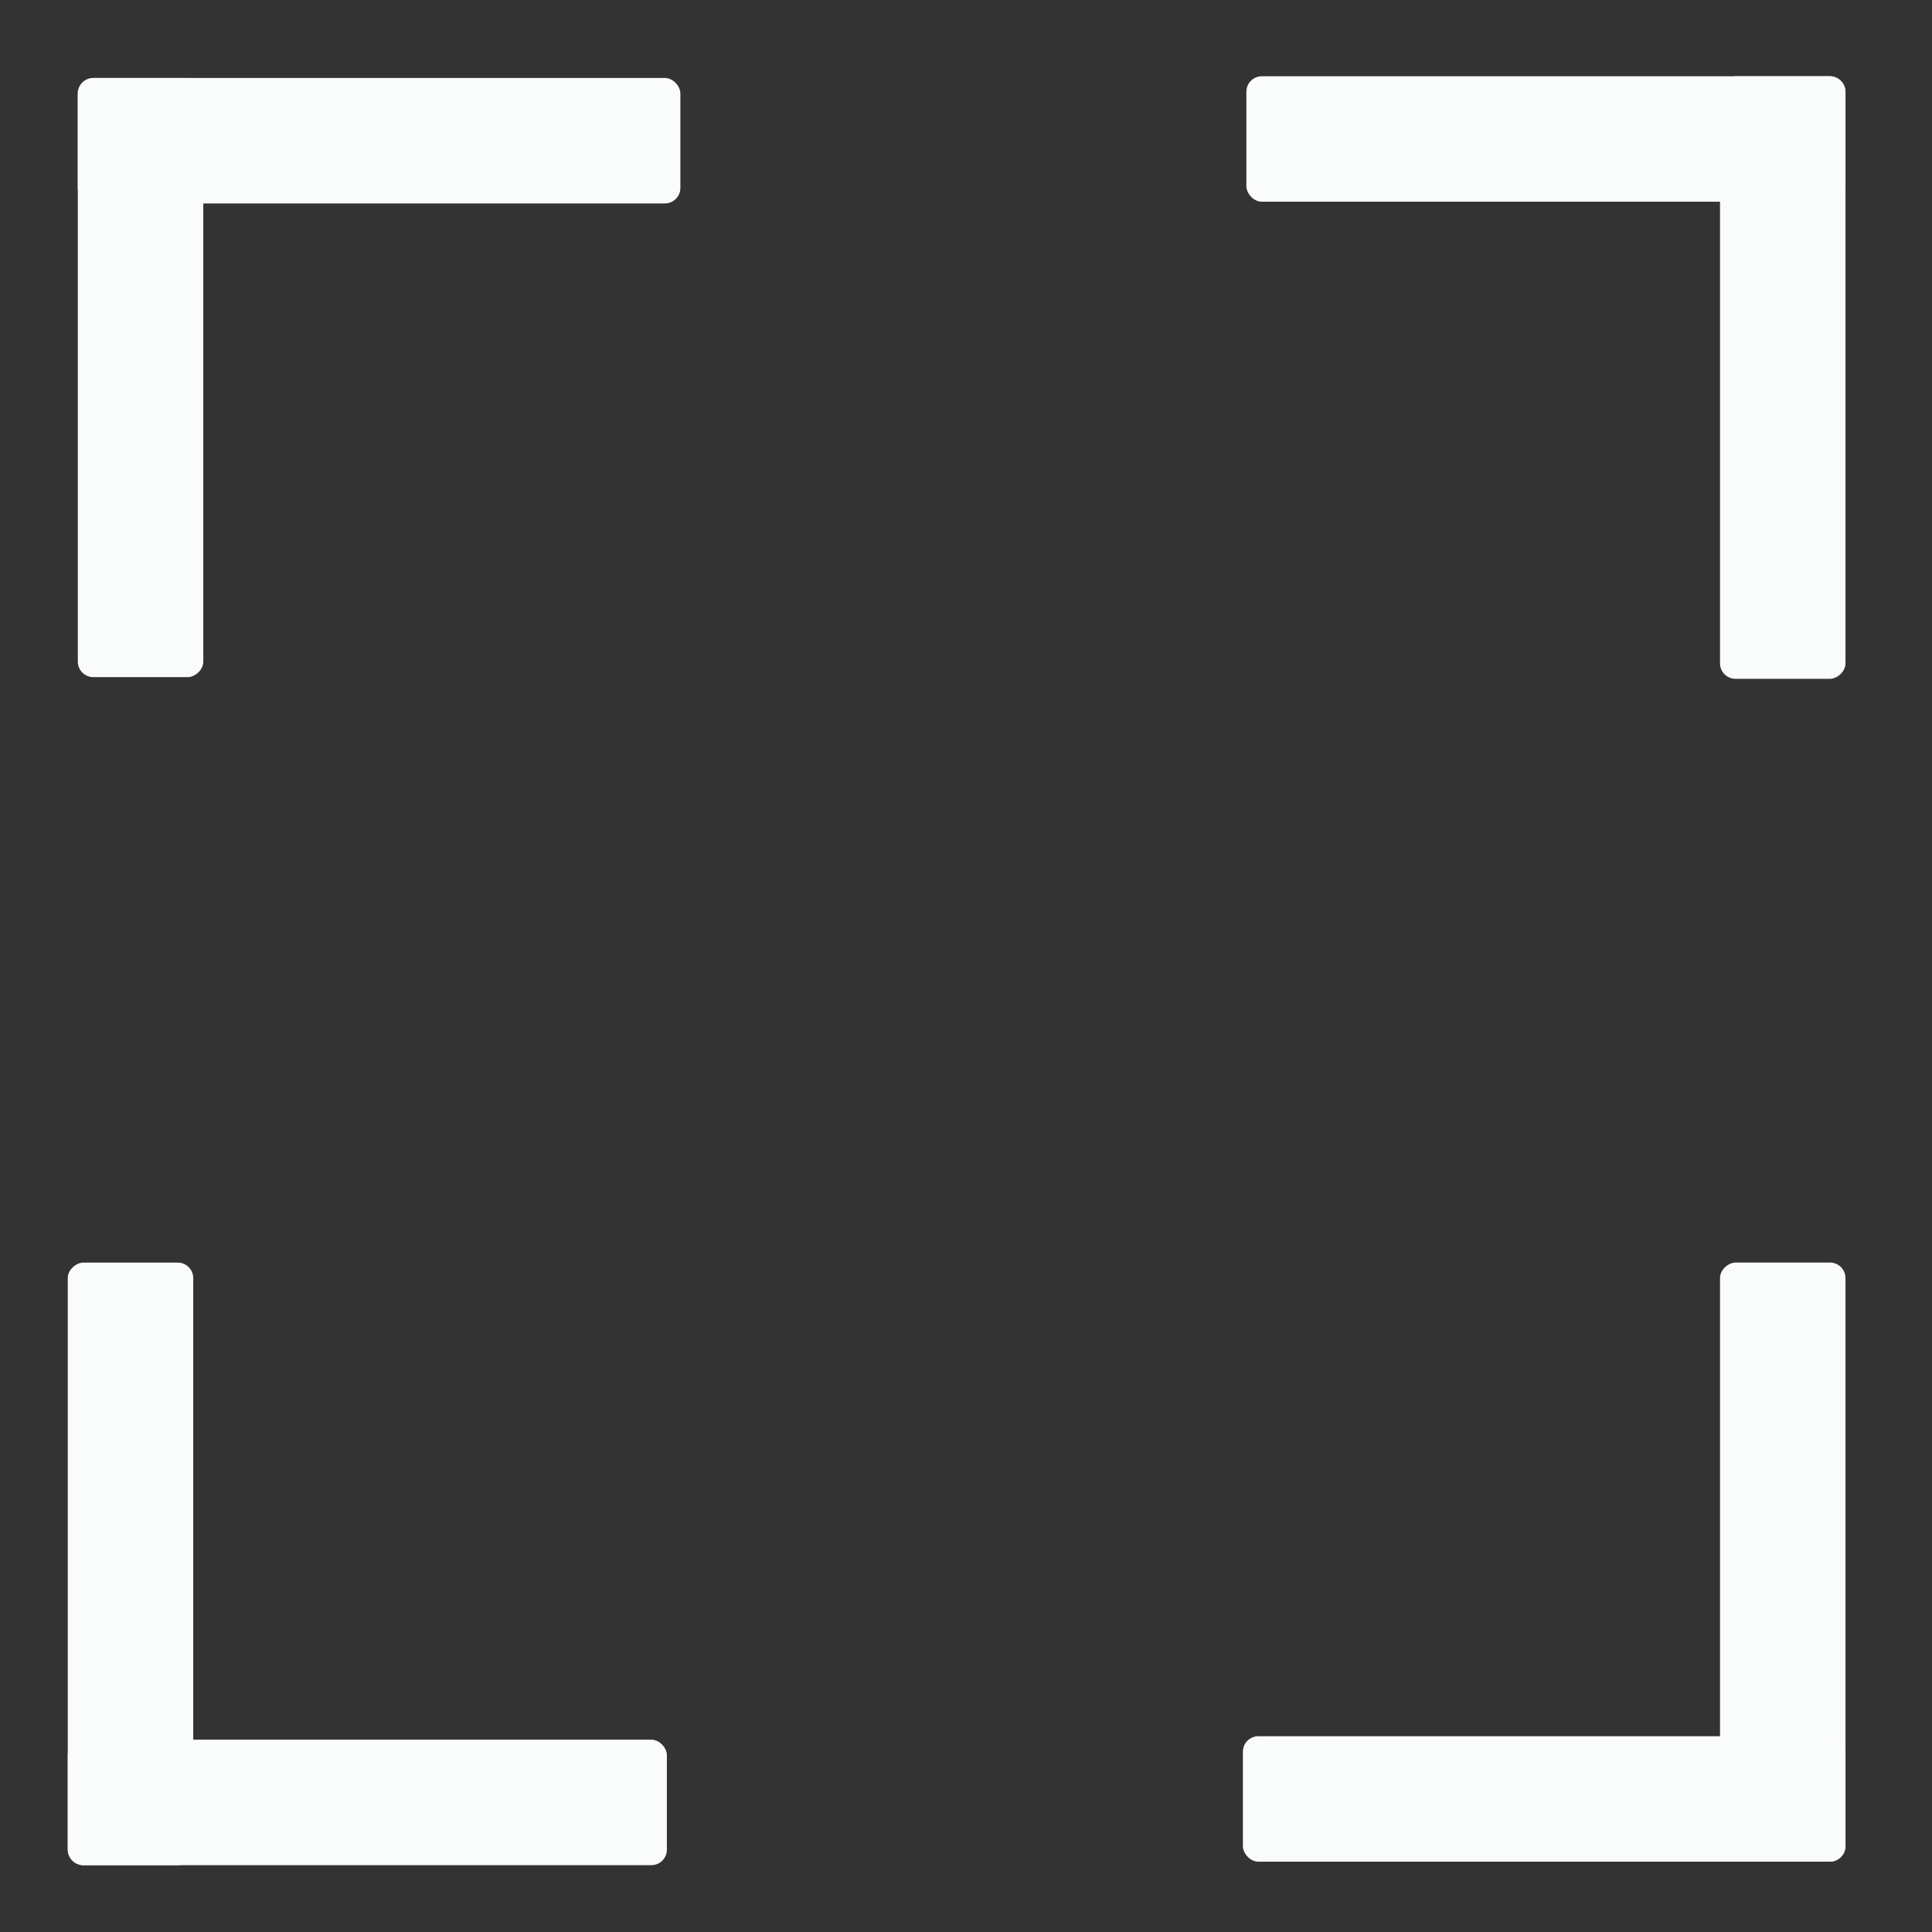 <svg id="Layer_1" data-name="Layer 1" xmlns="http://www.w3.org/2000/svg" viewBox="0 0 500 500"><rect x="0" y="0" width="500" height="500" fill="#333333" stroke="none"/><defs><style>.cls-1{fill:#fafbfb;}</style></defs><rect class="cls-1" x="17.53" y="450.24" width="155.05" height="32.47" rx="4.01" transform="translate(190.12 932.94) rotate(-180)"/><rect class="cls-1" x="-44.21" y="388.5" width="155.95" height="32.47" rx="4.01" transform="translate(-370.96 438.5) rotate(-90)"/><rect class="cls-1" x="-41.16" y="81.48" width="155.05" height="32.47" rx="4.01" transform="translate(-61.34 134.08) rotate(-90)"/><rect class="cls-1" x="20.13" y="20.18" width="155.95" height="32.47" rx="4.01"/><rect class="cls-1" x="322.56" y="19.73" width="155.05" height="32.47" rx="4.01"/><rect class="cls-1" x="383.4" y="81.48" width="155.95" height="32.47" rx="4.01" transform="translate(559.09 -363.67) rotate(90)"/><rect class="cls-1" x="383.85" y="388.05" width="155.05" height="32.47" rx="4.01" transform="translate(865.66 -57.1) rotate(90)"/><rect class="cls-1" x="321.66" y="449.34" width="155.95" height="32.47" rx="4.01" transform="translate(799.27 931.14) rotate(-180)"/></svg>